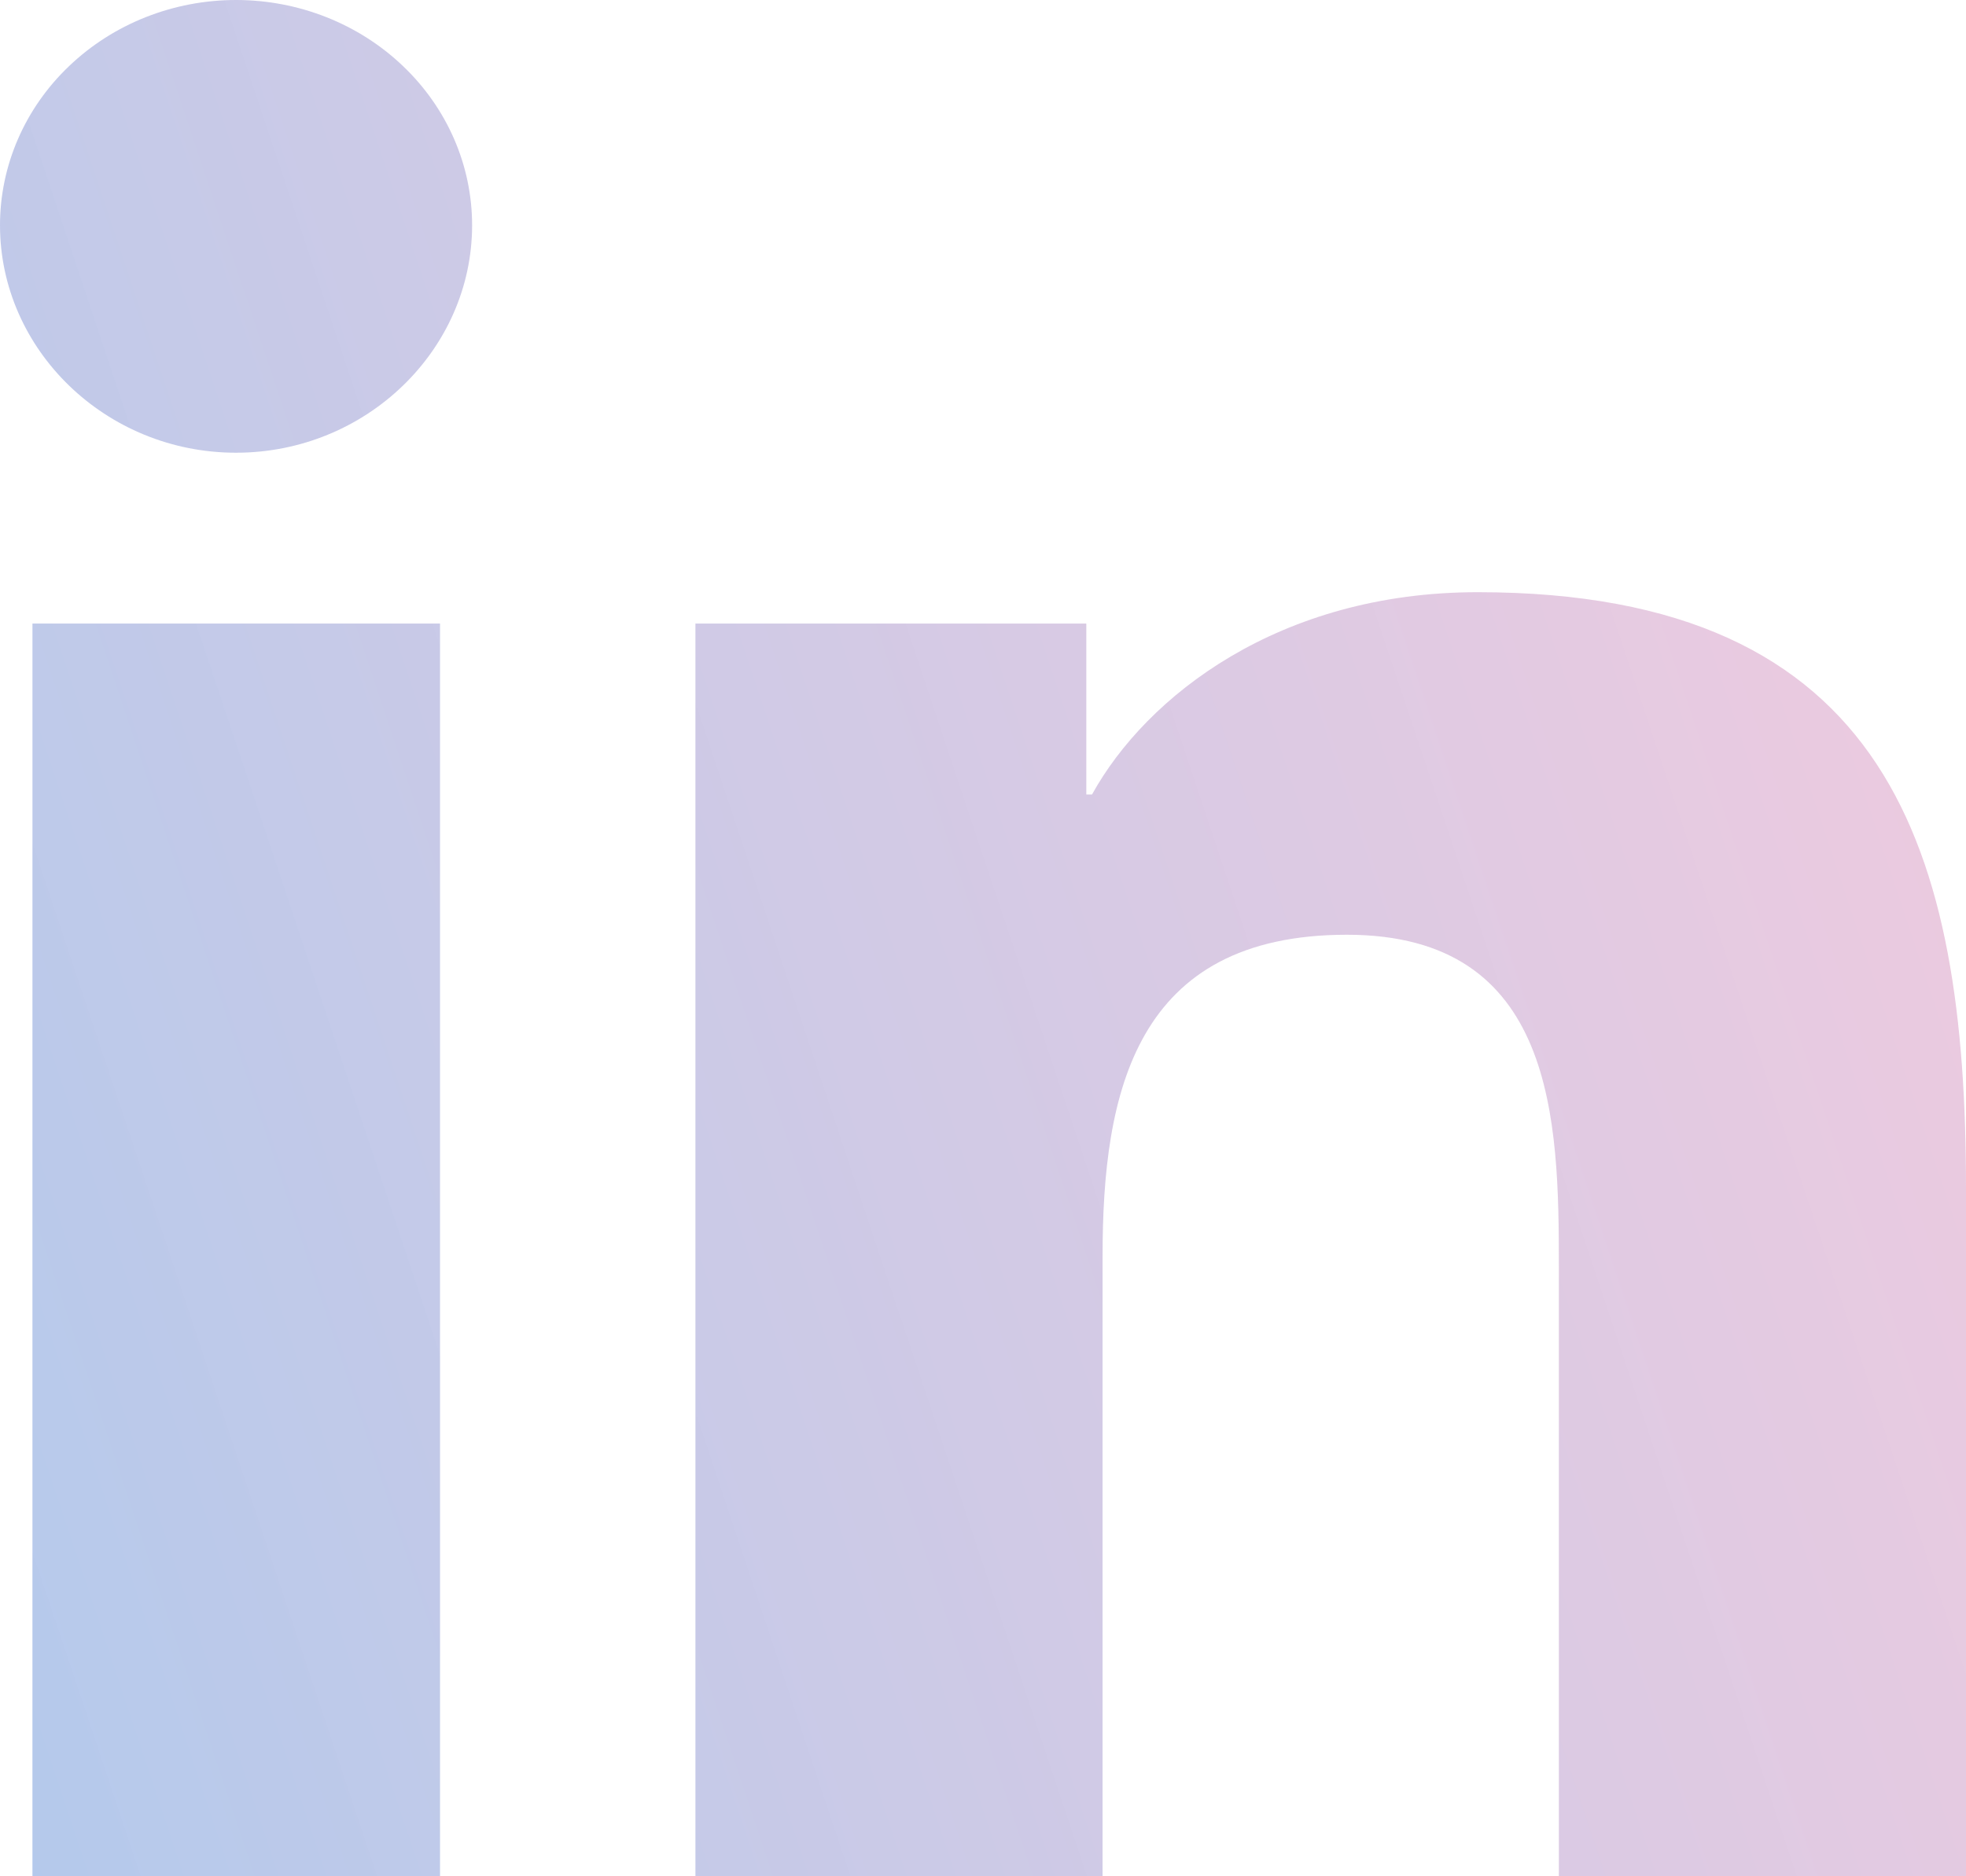 <svg width="22" height="21" viewBox="0 0 22 21" fill="none" xmlns="http://www.w3.org/2000/svg">
<path id="Vector" d="M4.924 21H0.363V6.979H4.924V21ZM2.641 5.067C1.183 5.067 0 3.914 0 2.521C1.04392e-08 1.853 0.278 1.211 0.774 0.739C1.269 0.266 1.941 0 2.641 0C3.342 0 4.014 0.266 4.509 0.739C5.005 1.211 5.283 1.853 5.283 2.521C5.283 3.914 4.099 5.067 2.641 5.067ZM21.995 21H17.444V14.175C17.444 12.548 17.41 10.462 15.072 10.462C12.701 10.462 12.338 12.229 12.338 14.057V21H7.782V6.979H12.156V8.892H12.22C12.829 7.79 14.316 6.628 16.535 6.628C21.151 6.628 22 9.529 22 13.298V21H21.995Z" fill="url(#paint0_linear_2_212)"/>
<defs>
<linearGradient id="paint0_linear_2_212" x1="22" y1="-3.5" x2="-8.392" y2="6.64" gradientUnits="userSpaceOnUse">
<stop stop-color="#F1B8D2" stop-opacity="0.74"/>
<stop offset="1" stop-color="#95BBE9" stop-opacity="0.79"/>
</linearGradient>
</defs>
</svg>
